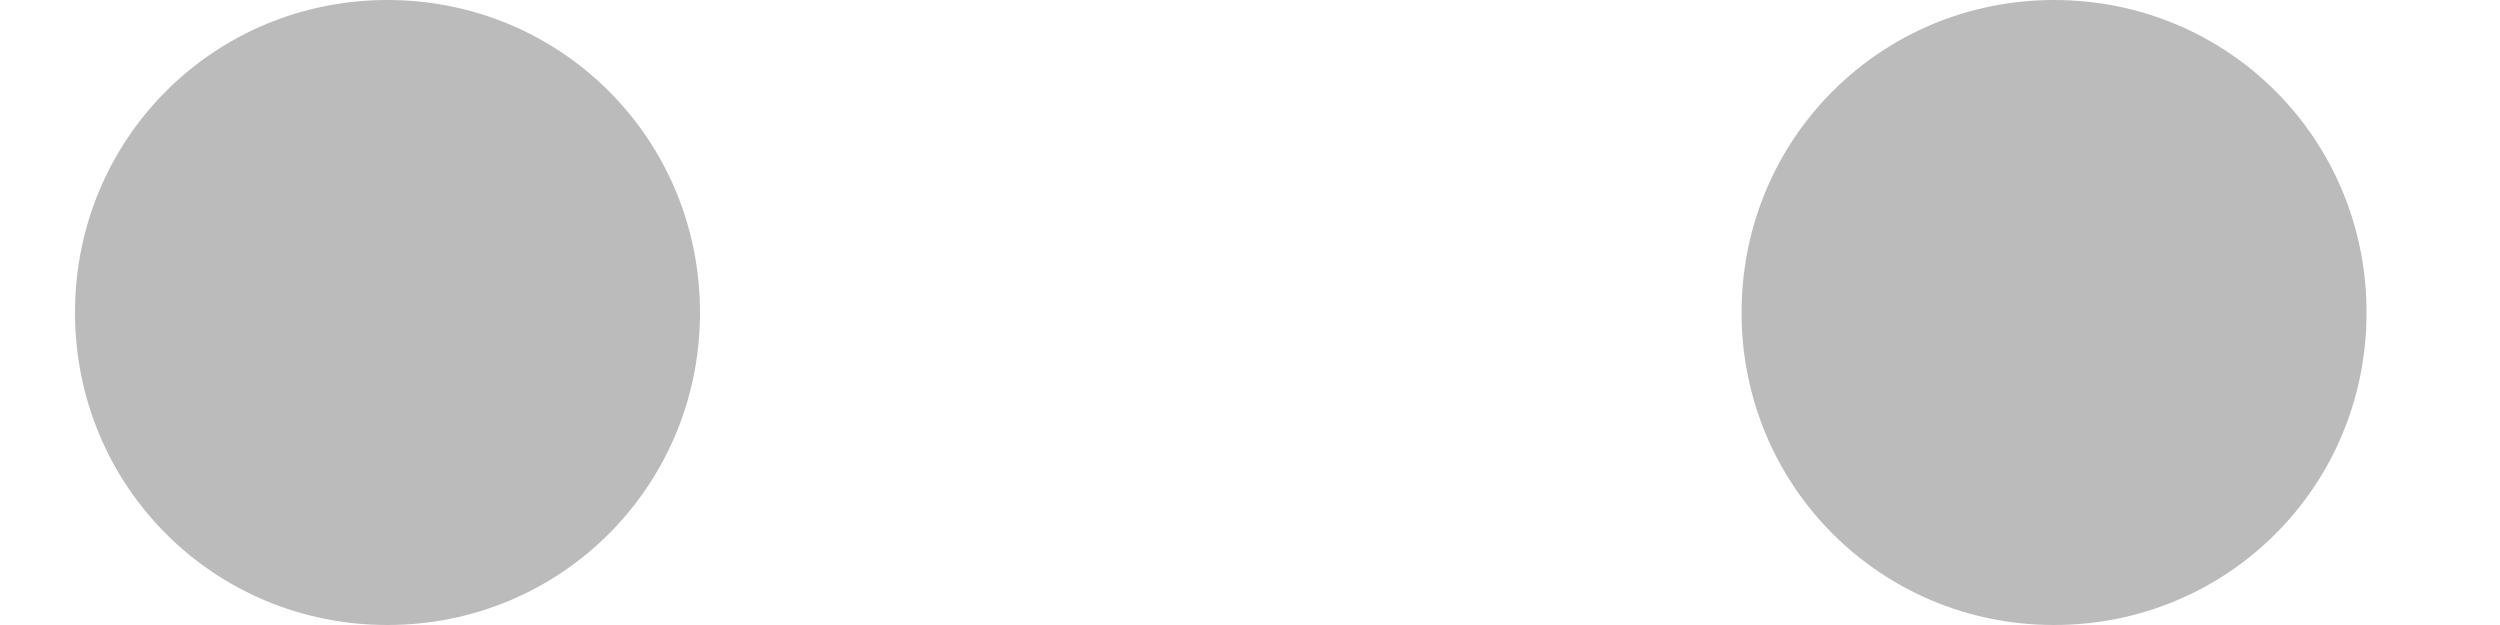 <svg viewBox="0 0 8 2" fill="none" xmlns="http://www.w3.org/2000/svg">
<path d="M2.24 1C2.24 1.556 1.795 2 1.24 2C0.684 2 0.24 1.556 0.24 1C0.24 0.444 0.684 0 1.24 0C1.795 0 2.24 0.444 2.24 1ZM7.573 1C7.573 1.556 7.129 2 6.573 2C6.018 2 5.573 1.556 5.573 1C5.573 0.444 6.018 0 6.573 0C7.129 0 7.573 0.444 7.573 1Z" fill="#BBBBBB"/>
</svg>
